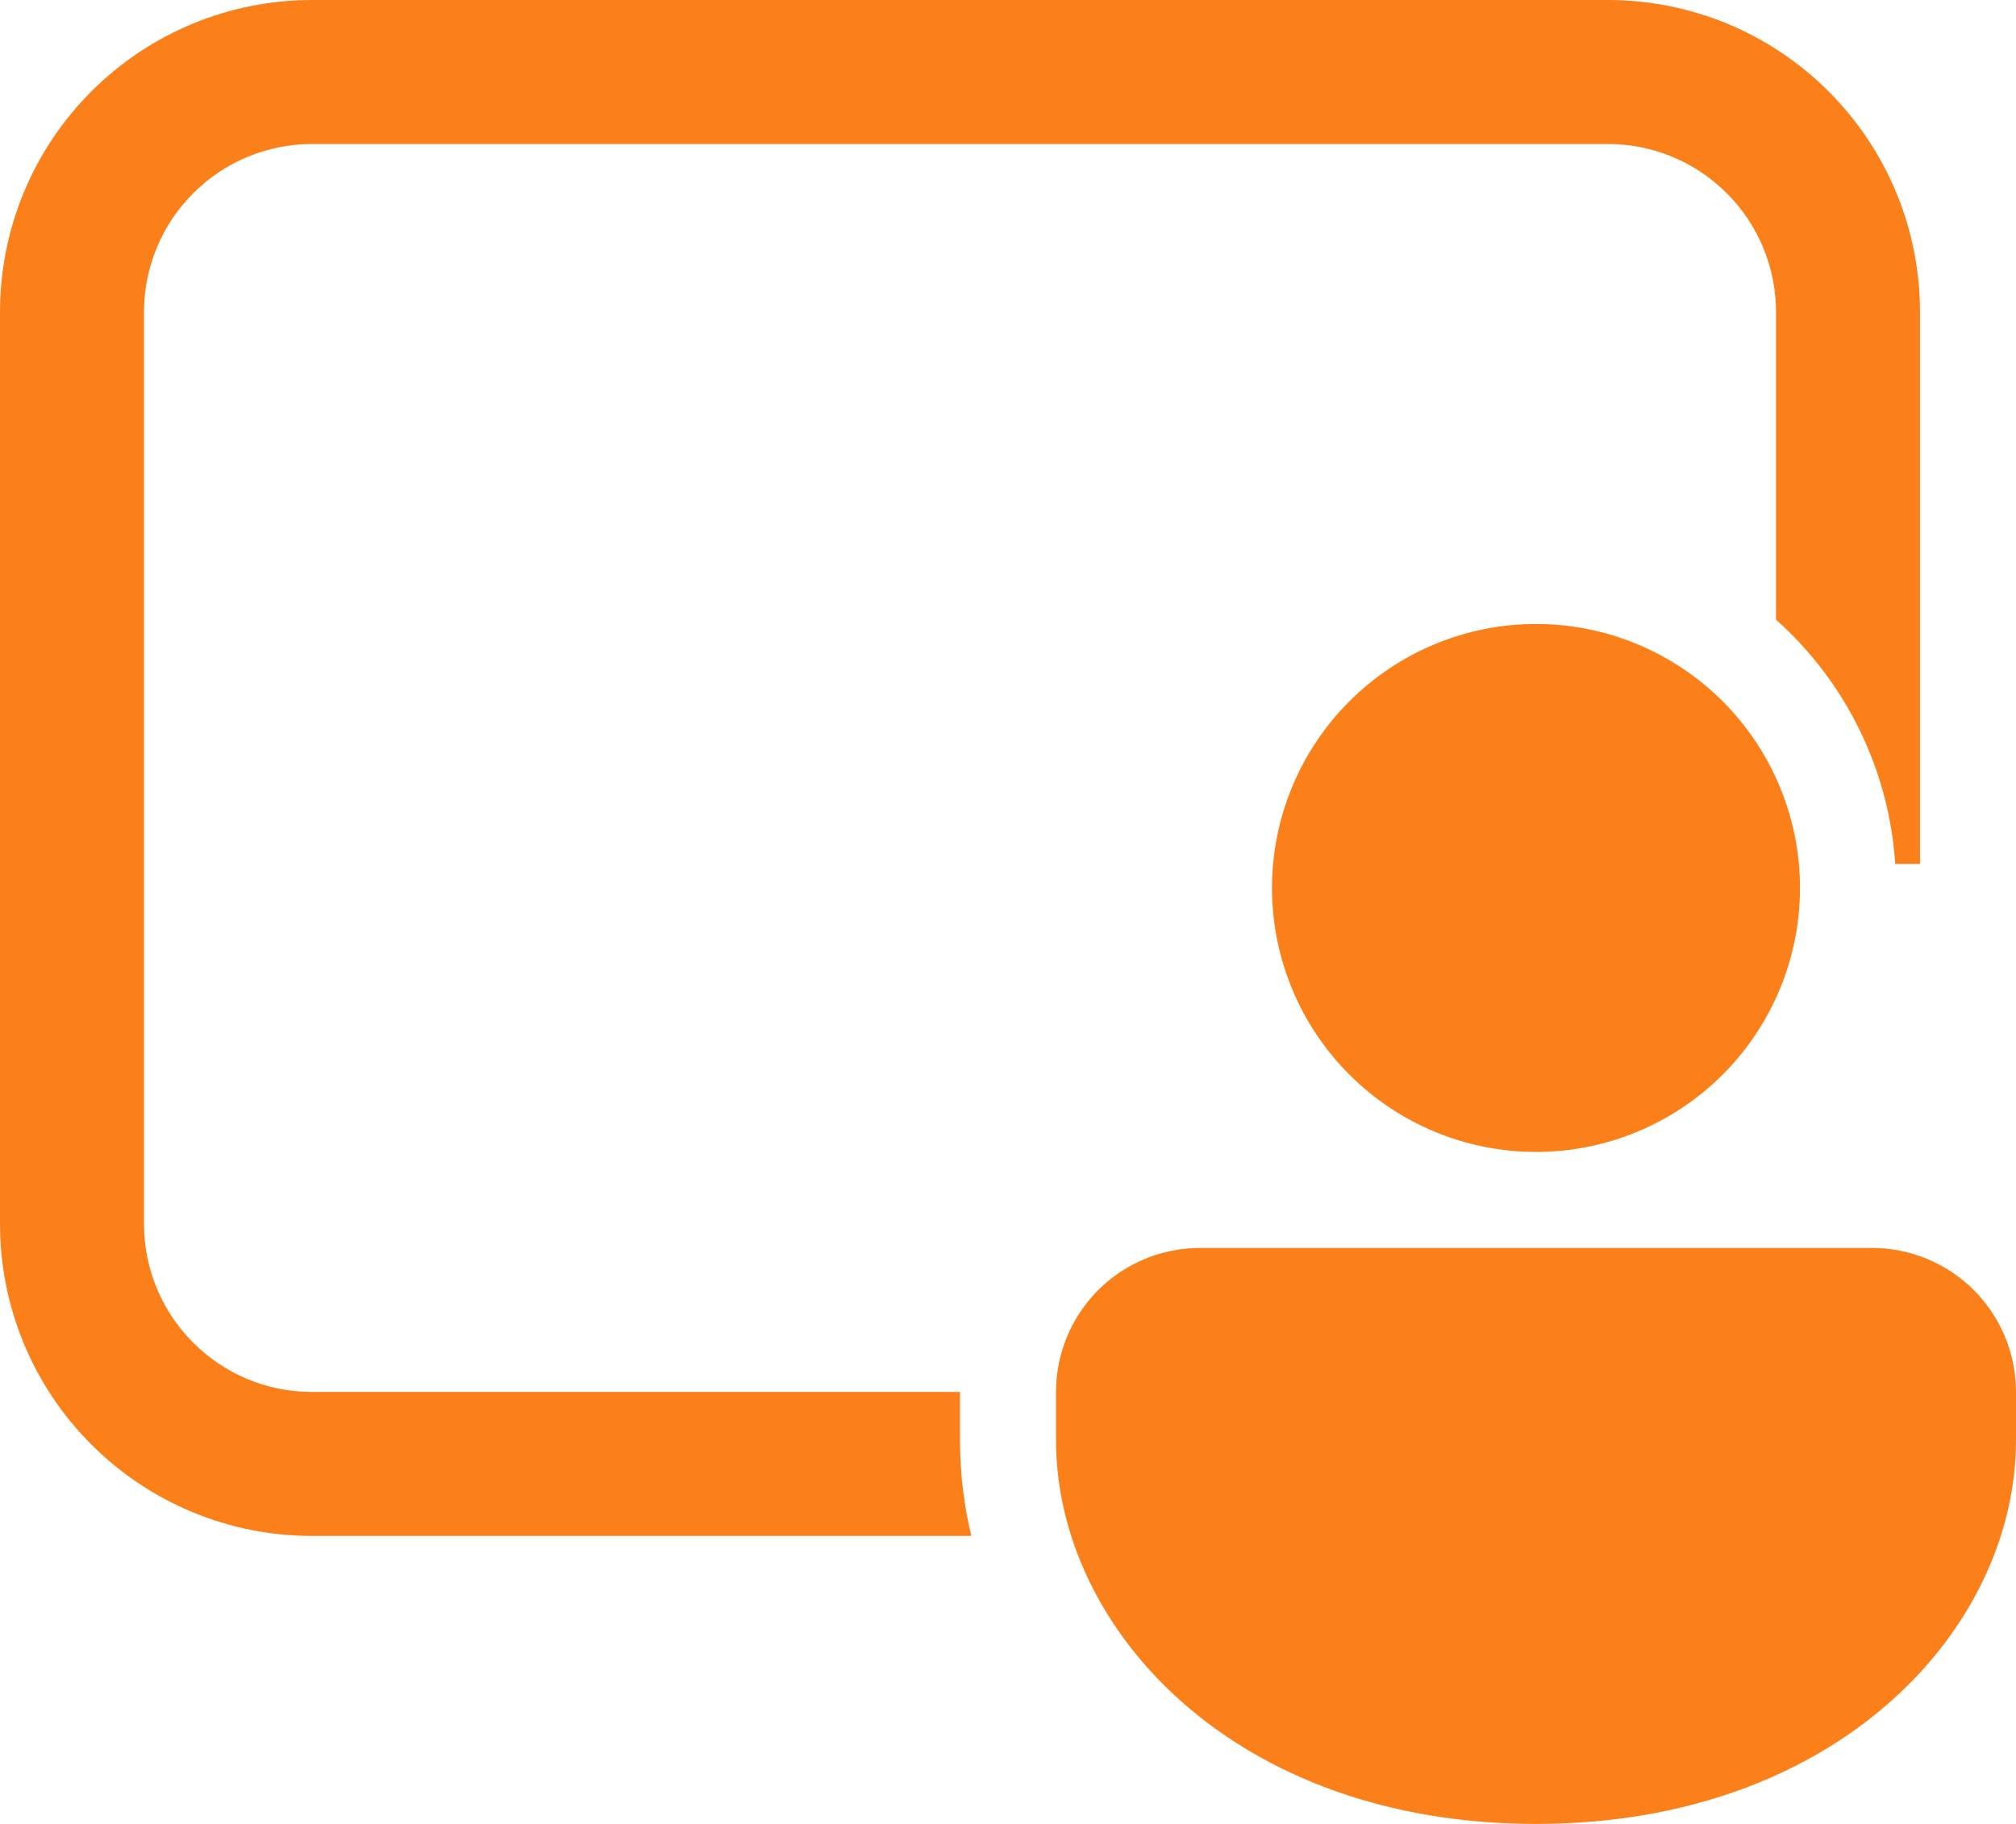 <svg width="21" height="19" viewBox="0 0 21 19" fill="none" xmlns="http://www.w3.org/2000/svg">
<path d="M0 3.25C0 2.388 0.342 1.561 0.952 0.952C1.561 0.342 2.388 0 3.25 0H16.75C17.177 0 17.599 0.084 17.994 0.247C18.388 0.411 18.746 0.65 19.048 0.952C19.35 1.254 19.589 1.612 19.753 2.006C19.916 2.401 20 2.823 20 3.25V9H19.742C19.678 8.022 19.232 7.108 18.5 6.455V3.25C18.5 2.786 18.316 2.341 17.987 2.013C17.659 1.684 17.214 1.5 16.75 1.5H3.25C2.786 1.5 2.341 1.684 2.013 2.013C1.684 2.341 1.5 2.786 1.5 3.25V12.75C1.5 13.716 2.284 14.5 3.25 14.5H10V15C10 15.34 10.04 15.674 10.118 16H3.25C2.388 16 1.561 15.658 0.952 15.048C0.342 14.439 0 13.612 0 12.75V3.25ZM19.5 13C19.898 13 20.279 13.158 20.561 13.439C20.842 13.721 21 14.102 21 14.5V15C21 16.971 19.14 19 16 19C12.86 19 11 16.971 11 15V14.5C11 14.102 11.158 13.721 11.439 13.439C11.721 13.158 12.102 13 12.5 13H19.5ZM16 6.5C16.729 6.5 17.429 6.79 17.945 7.306C18.46 7.821 18.75 8.521 18.75 9.25C18.75 9.979 18.46 10.679 17.945 11.194C17.429 11.71 16.729 12 16 12C15.271 12 14.571 11.71 14.056 11.194C13.54 10.679 13.25 9.979 13.25 9.25C13.25 8.521 13.54 7.821 14.056 7.306C14.571 6.79 15.271 6.5 16 6.5Z" fill="#FC8019"/>
</svg>
